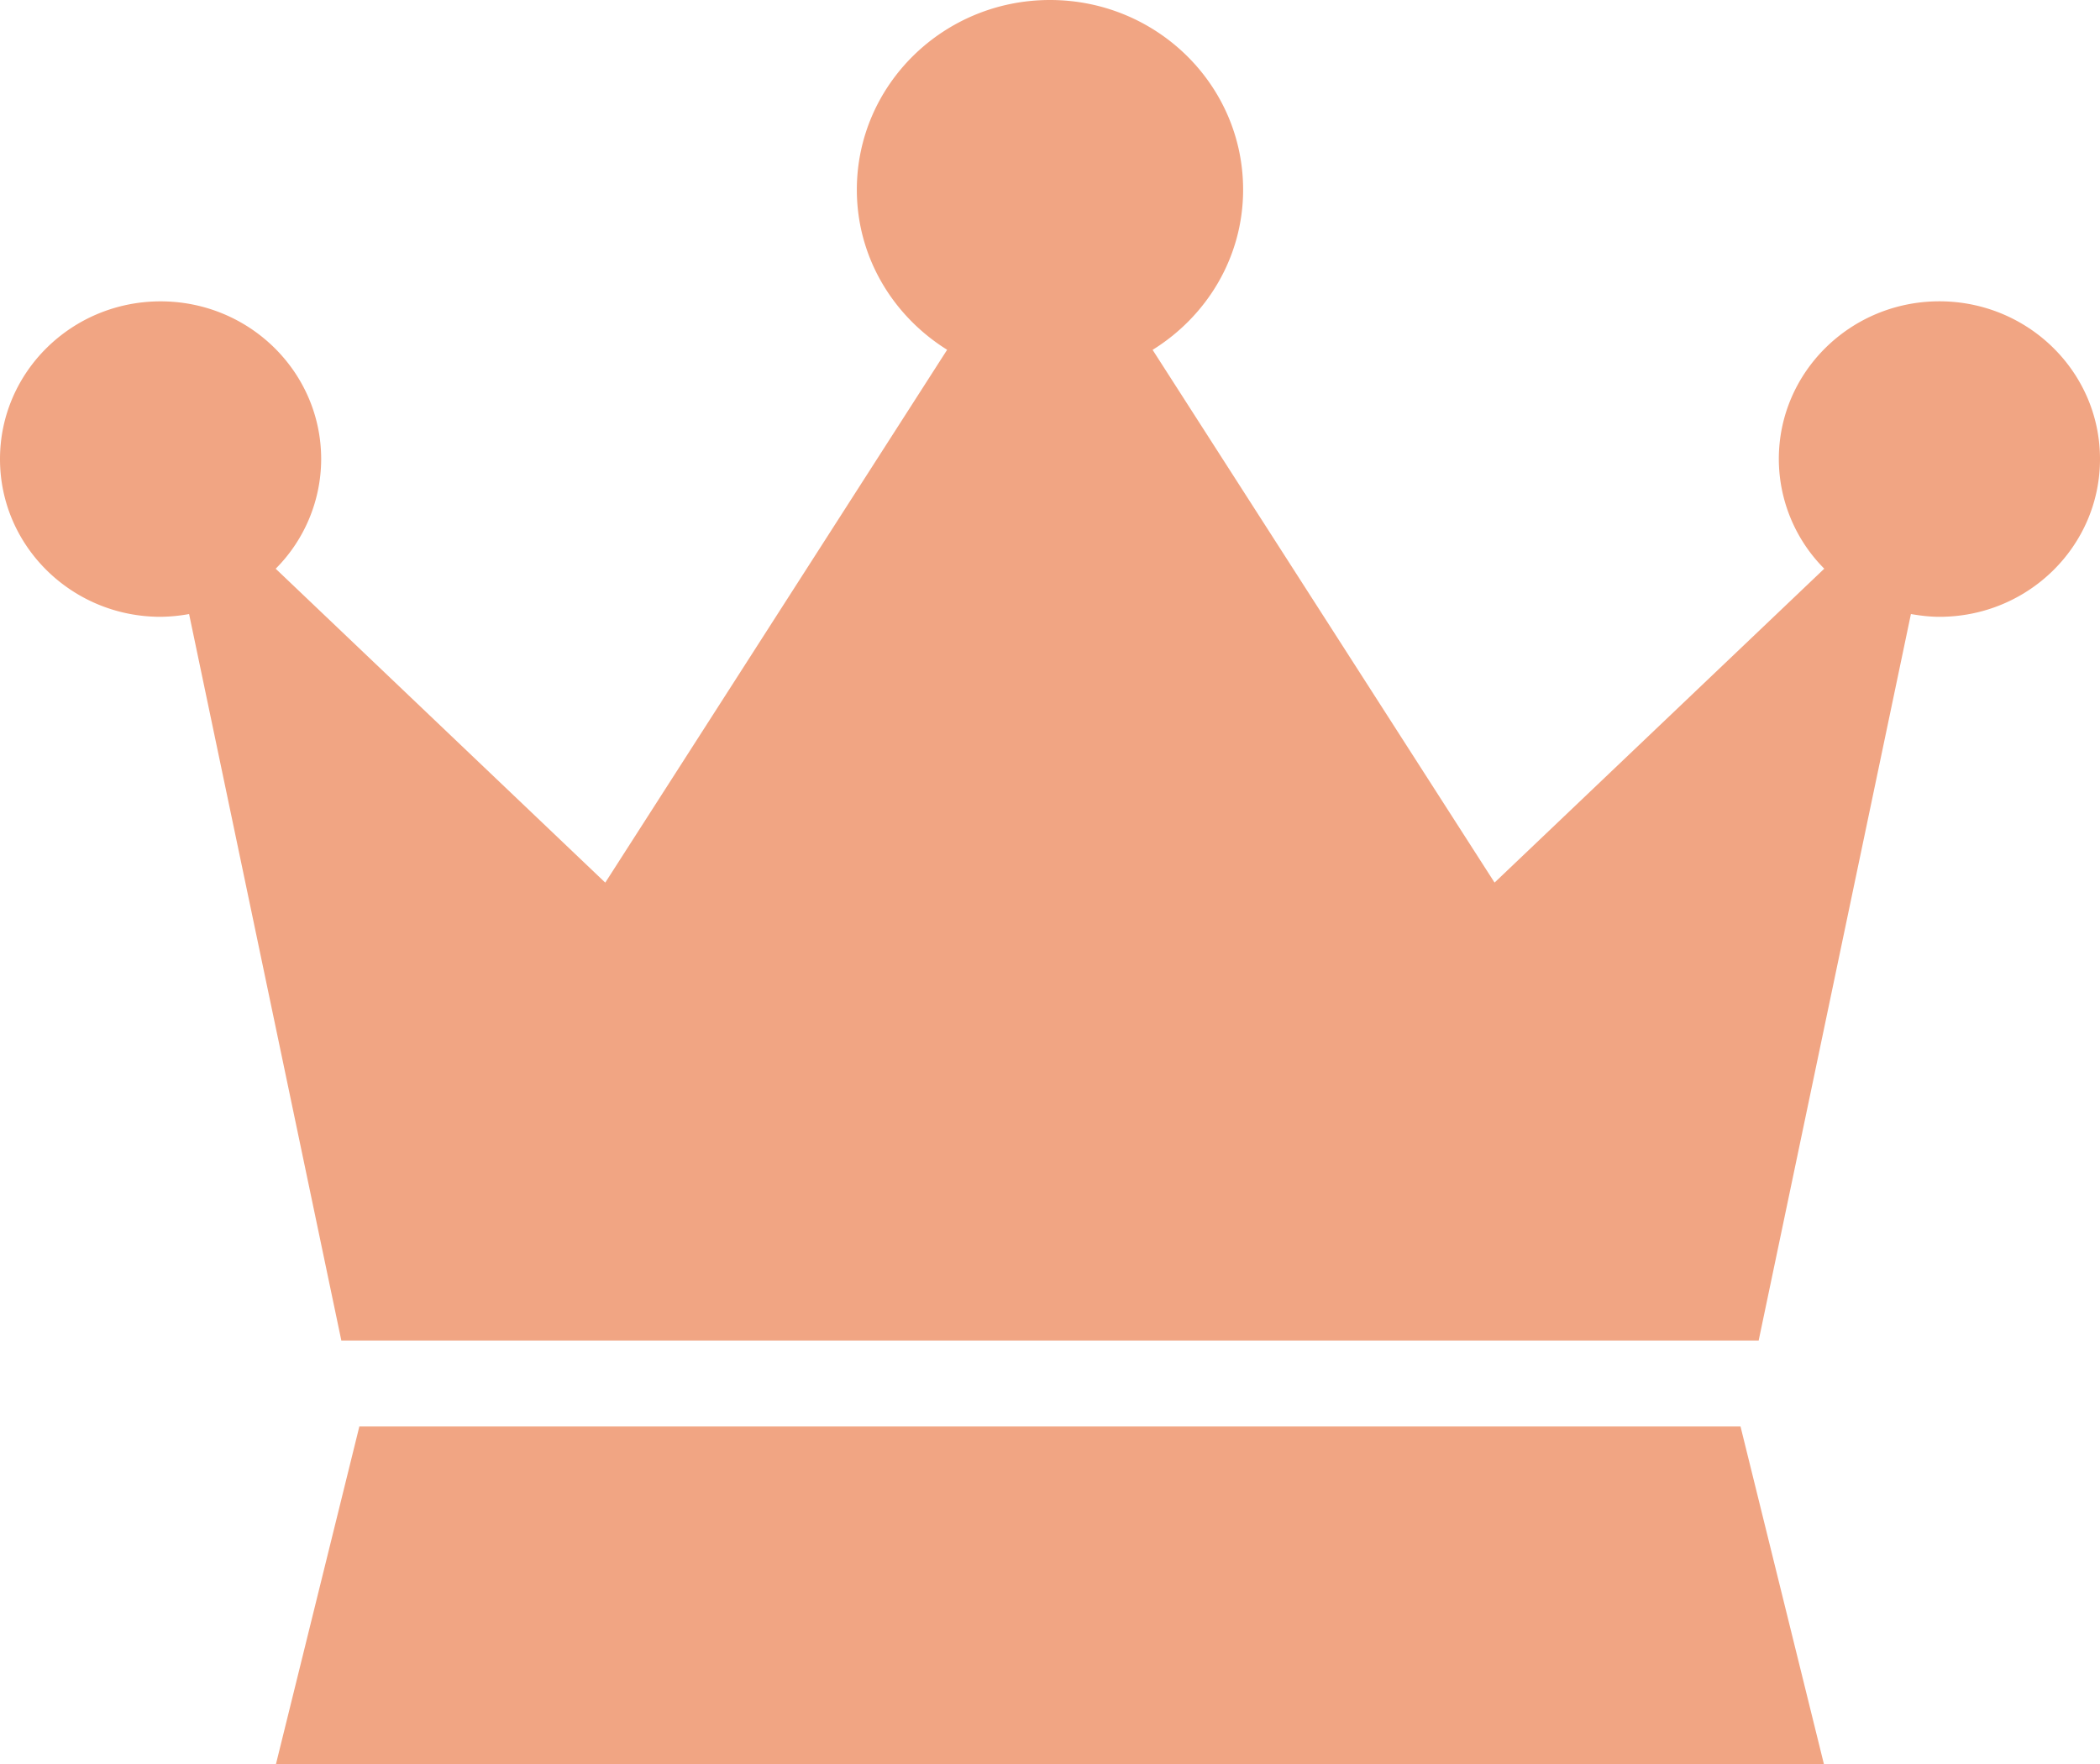 <svg xmlns="http://www.w3.org/2000/svg" width="50" height="42" viewBox="0 0 50 42"><g><g><path fill="#f1a583" d="M50 10.93c0 2.075-1.712 3.756-3.823 3.756-.233 0-.458-.028-.679-.066l-3.625 17.297H8.127L4.502 14.62a3.98 3.98 0 0 1-.679.066C1.712 14.686 0 13.005 0 10.931c0-2.075 1.712-3.756 3.823-3.756 2.112 0 3.824 1.681 3.824 3.756a3.706 3.706 0 0 1-1.083 2.61l7.847 7.474 8.14-12.687c-1.288-.802-2.15-2.204-2.15-3.811C20.402 2.022 22.462 0 25 0c2.54 0 4.598 2.021 4.598 4.516 0 1.61-.864 3.013-2.155 3.814l8.142 12.684 7.85-7.474a3.708 3.708 0 0 1-1.082-2.61c0-2.075 1.712-3.756 3.823-3.756C48.288 7.175 50 8.856 50 10.93zM43.426 42H6.571l1.985-8.036h32.885z"/></g></g></svg>